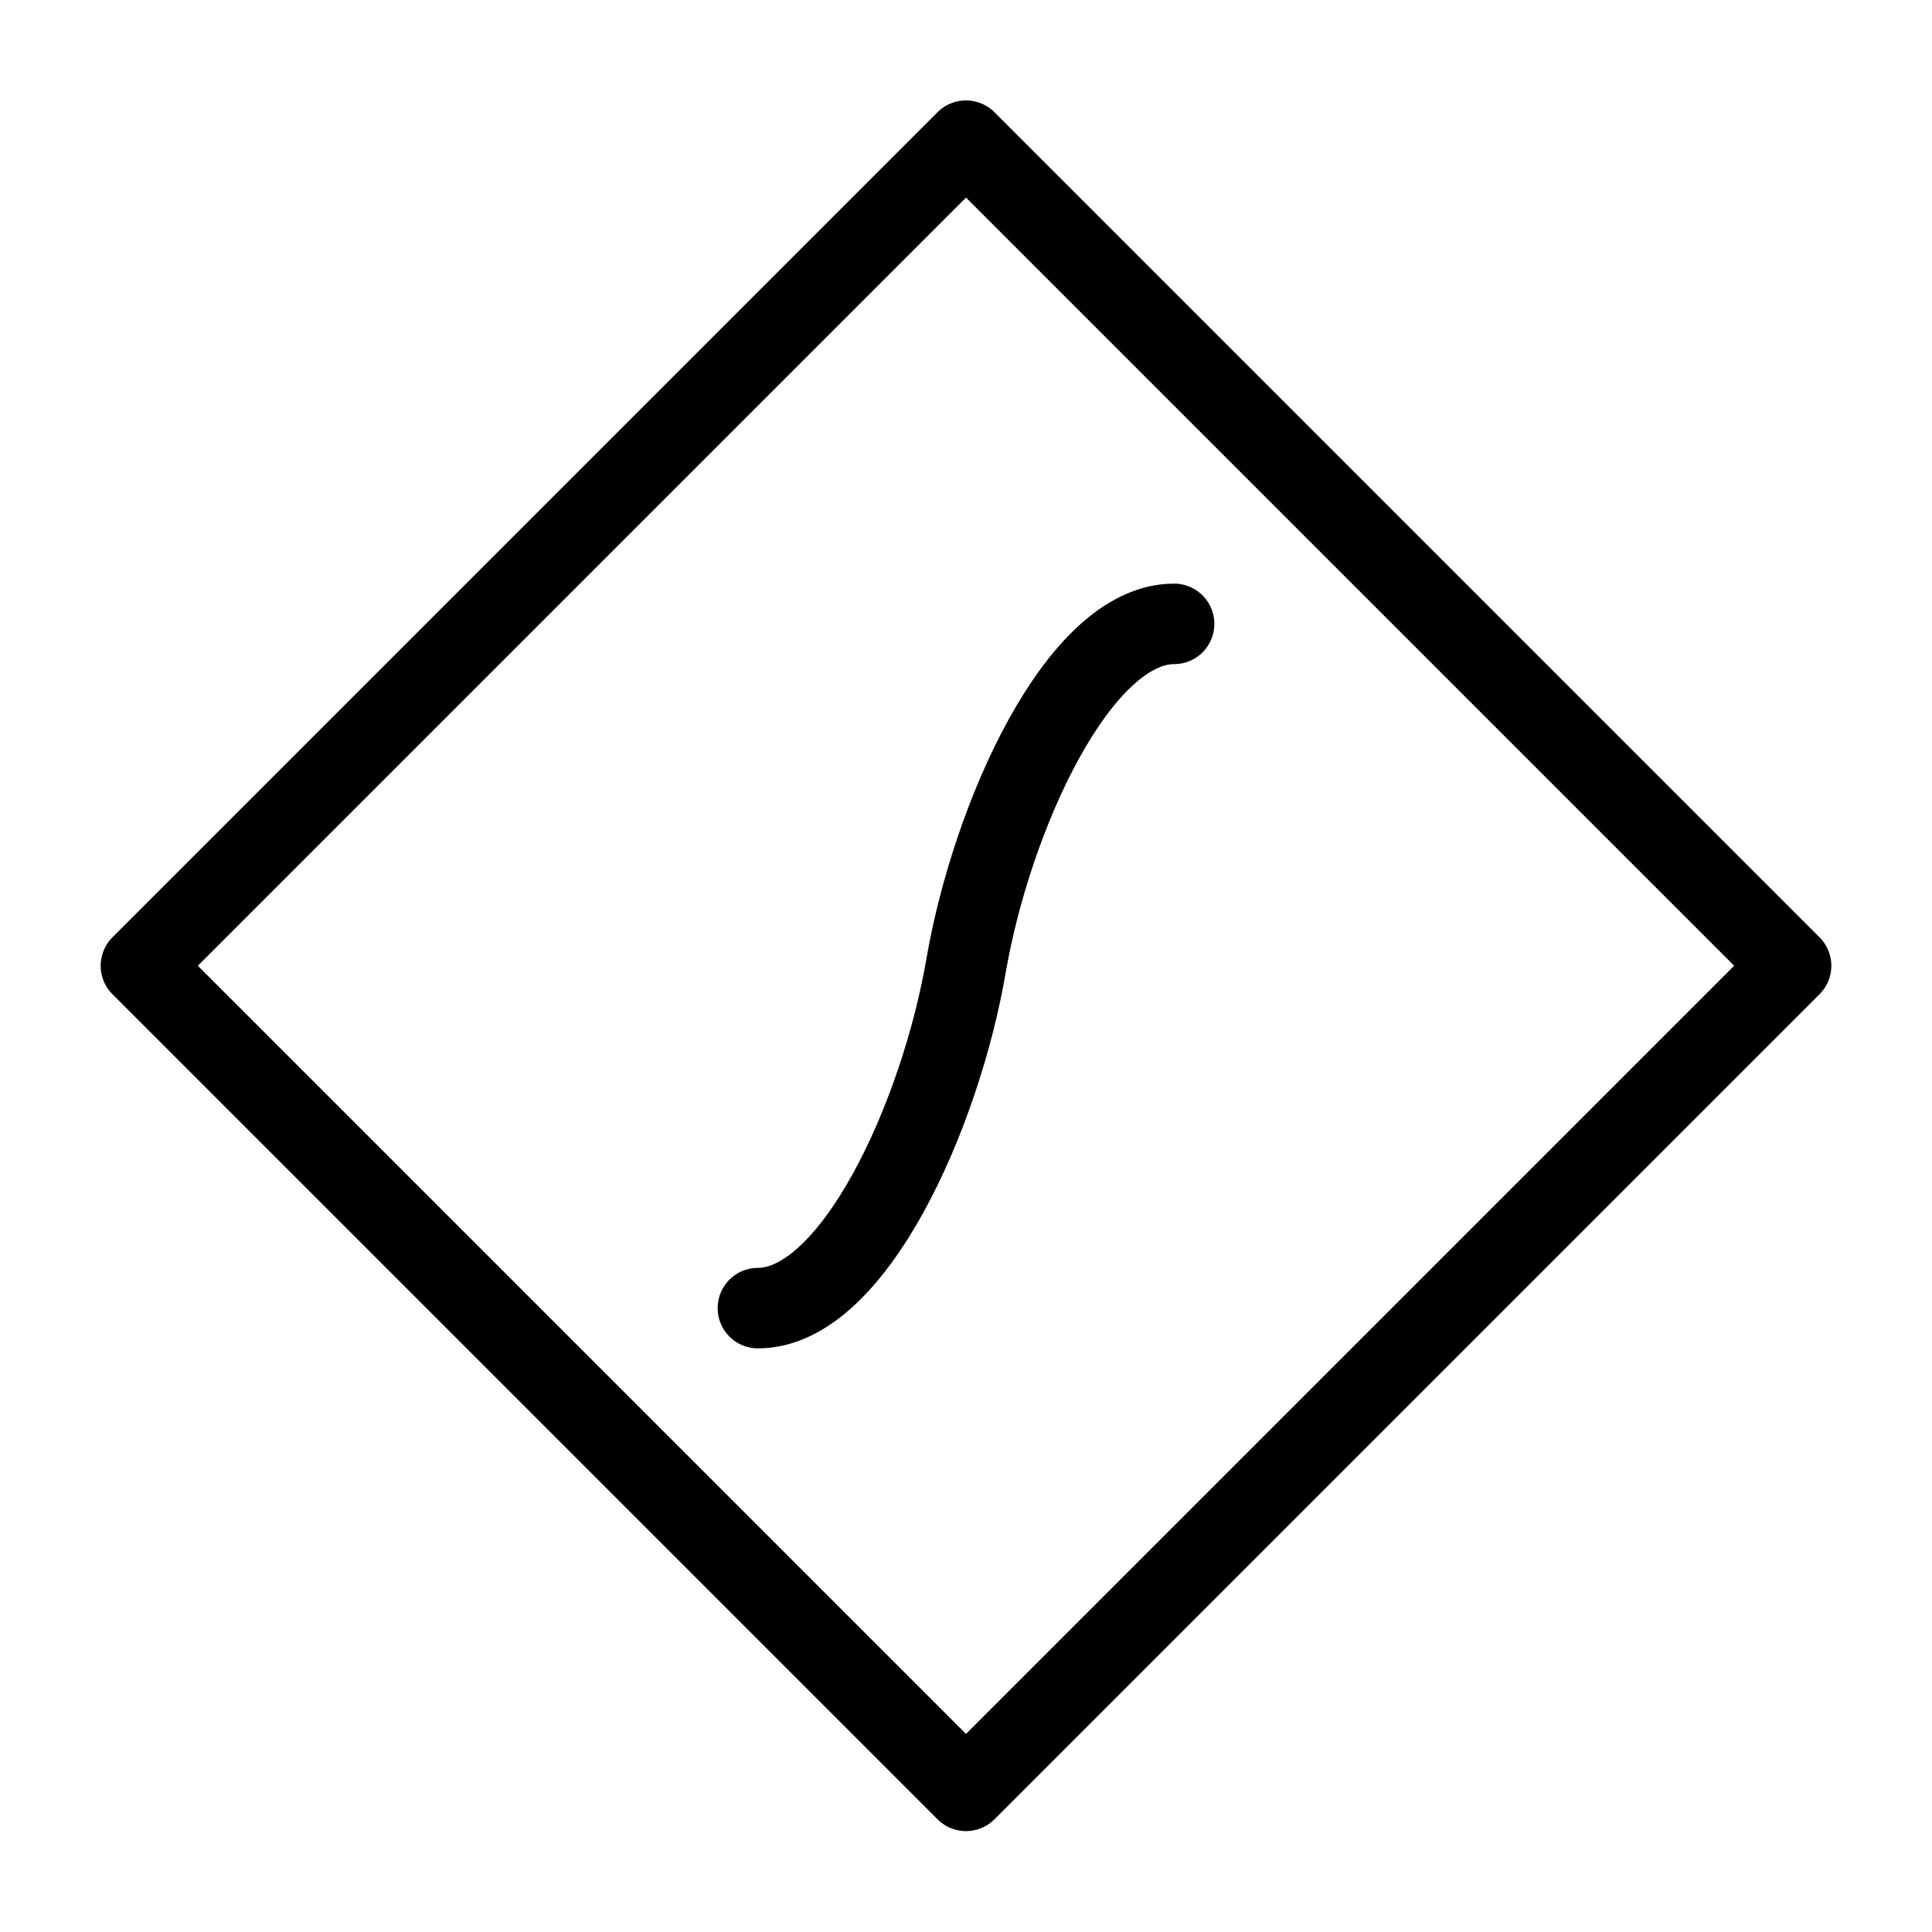 <svg xmlns="http://www.w3.org/2000/svg" viewBox="0 0 48 48"><defs><style>.a{stroke-width:2px;stroke-width:2px;fill:none;stroke:#000;stroke-linecap:round;stroke-linejoin:round;}</style></defs><rect class="a" x="9.5" y="9.5" width="28.99" height="28.99" transform="translate(24 -9.94) rotate(45)"/><path class="a" d="M18.83,32.5c2.37,0,4.53-4.78,5.17-8.5s2.8-8.5,5.17-8.5"/></svg>